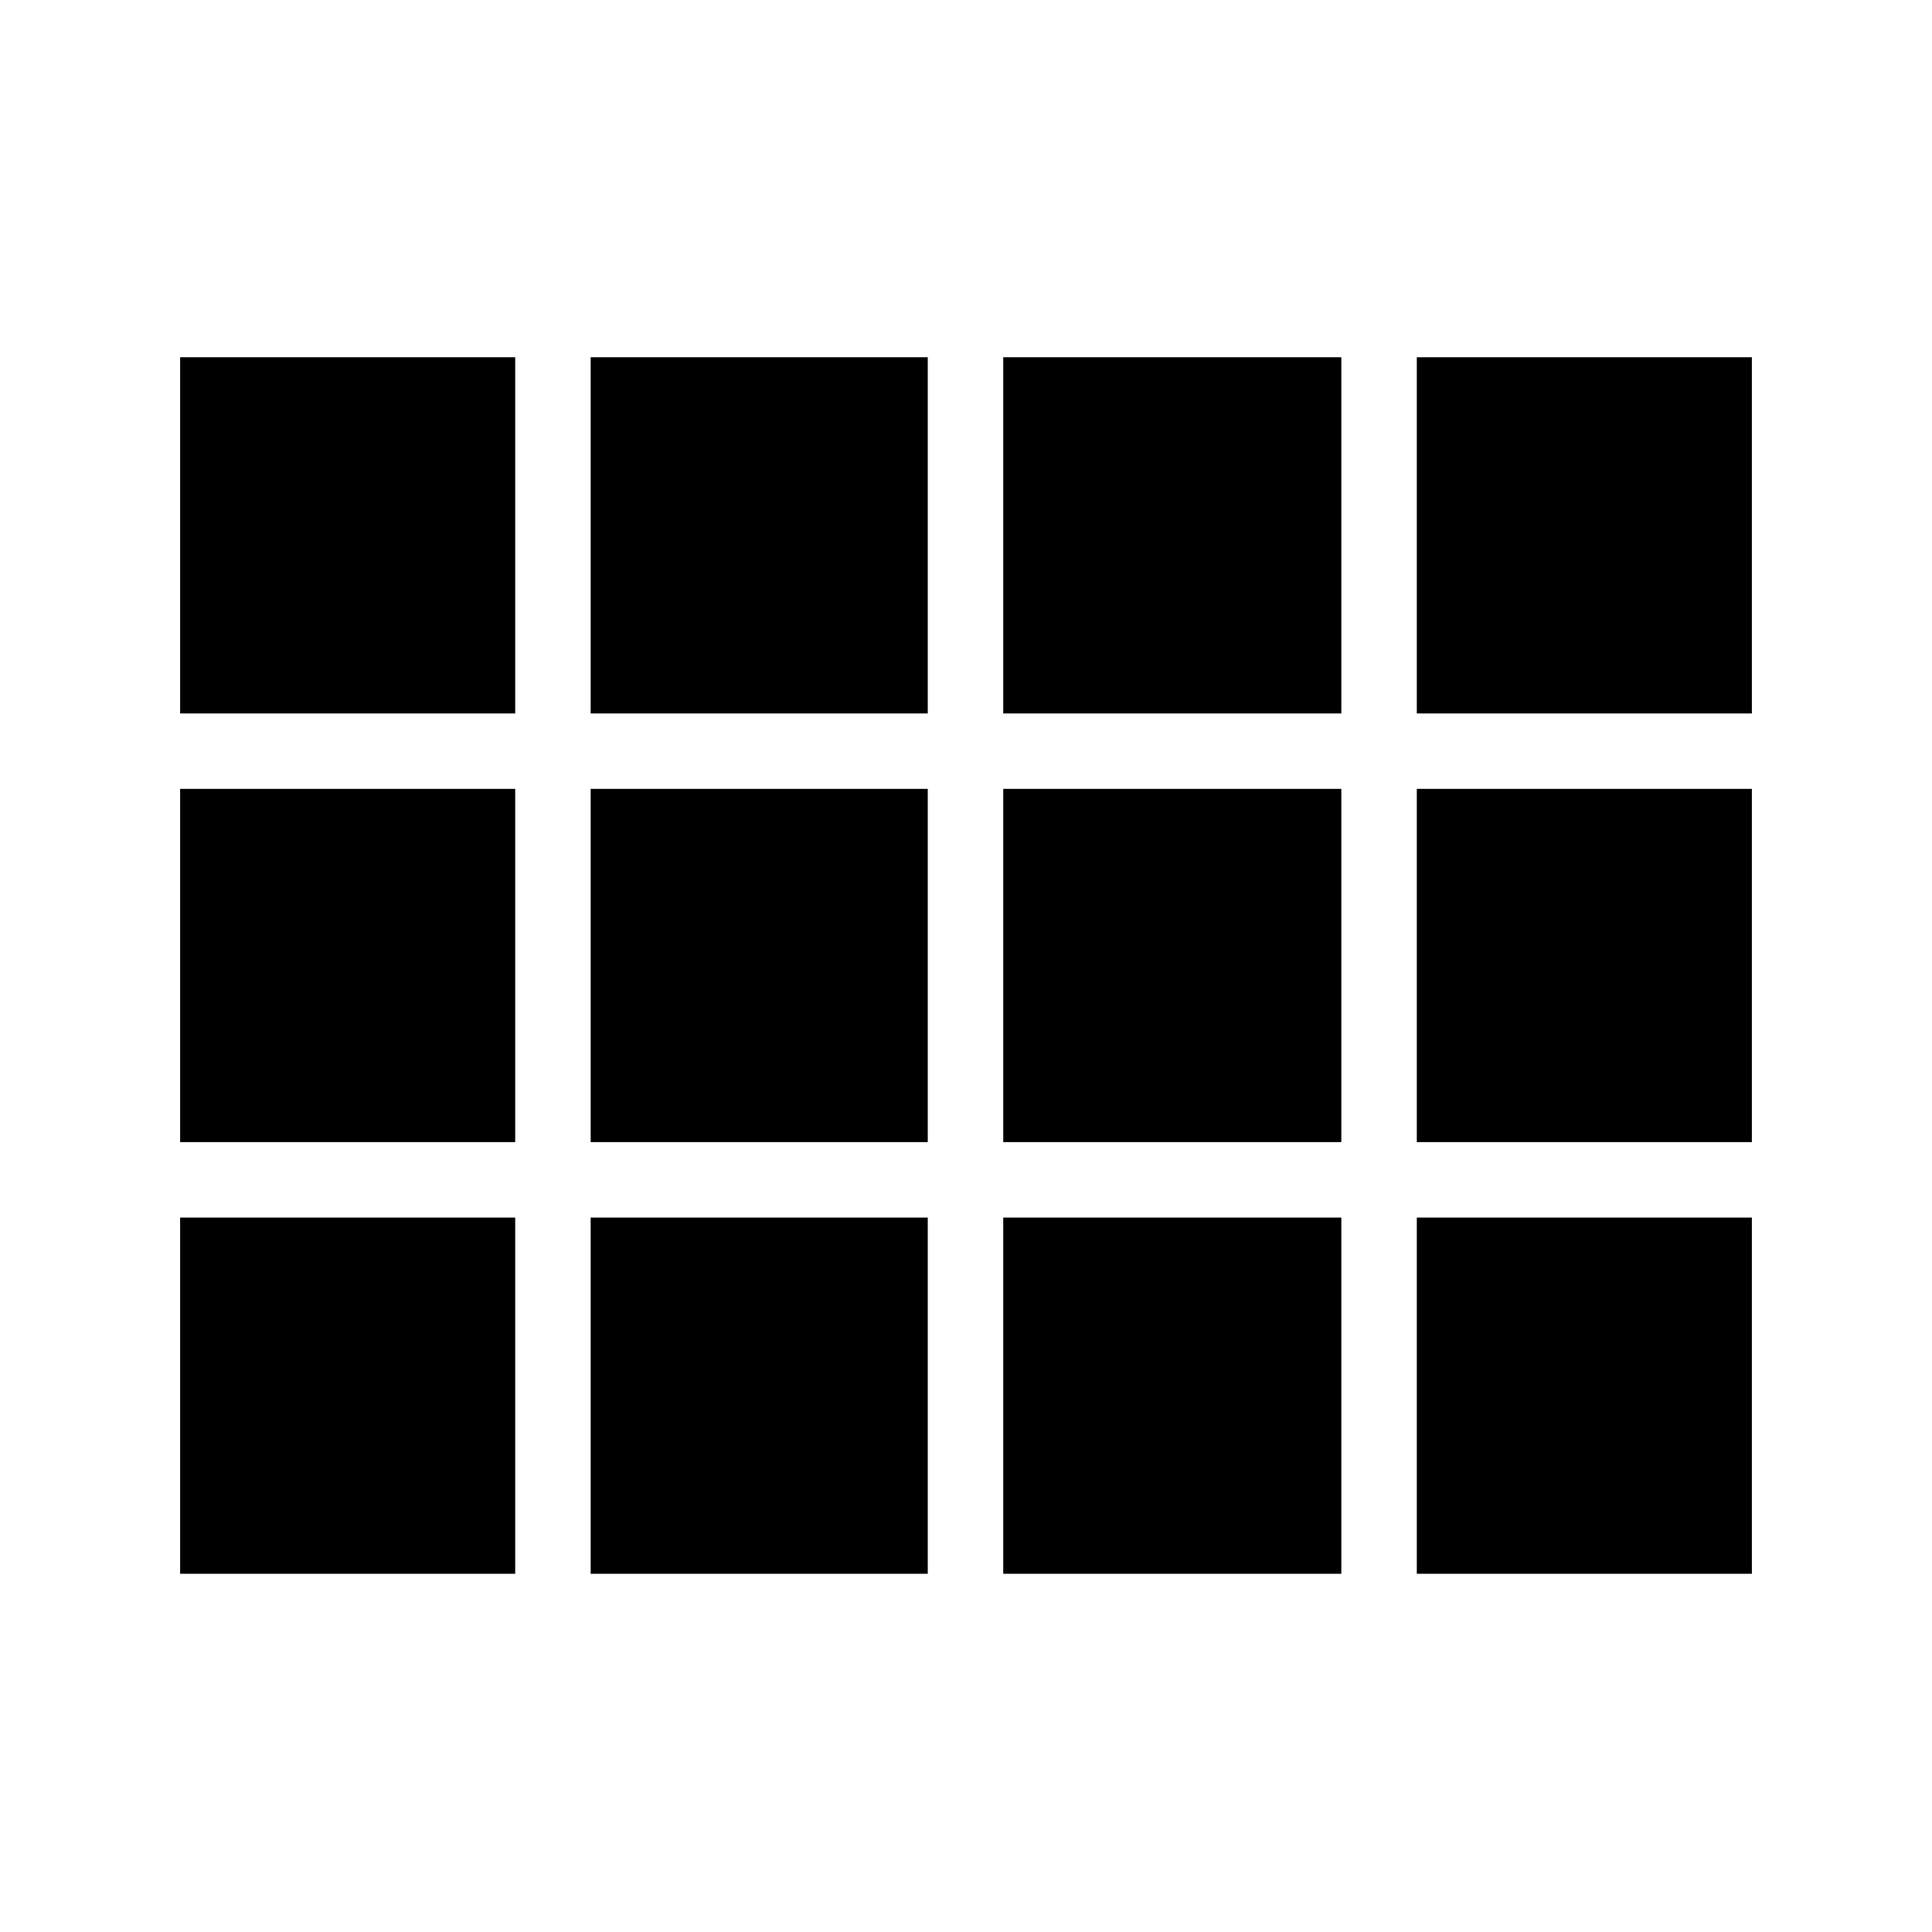 <svg xmlns="http://www.w3.org/2000/svg" height="24" viewBox="0 -960 960 960" width="24"><path d="M870.5-178v-604.5V-178Zm-781-427.5v-177H256v177H89.5Zm204 0v-177H461v177H293.5Zm205 0v-177h168v177h-168Zm205.5 0v-177h166.5v177H704Zm0 213V-568h166.5v175.5H704Zm-205.5 0V-568h168v175.5h-168Zm-205 0V-568H461v175.5H293.5Zm-204 0V-568H256v175.5H89.5ZM704-178v-177h166.5v177H704Zm-205.5 0v-177h168v177h-168Zm-205 0v-177H461v177H293.5Zm-204 0v-177H256v177H89.5Z"/></svg>